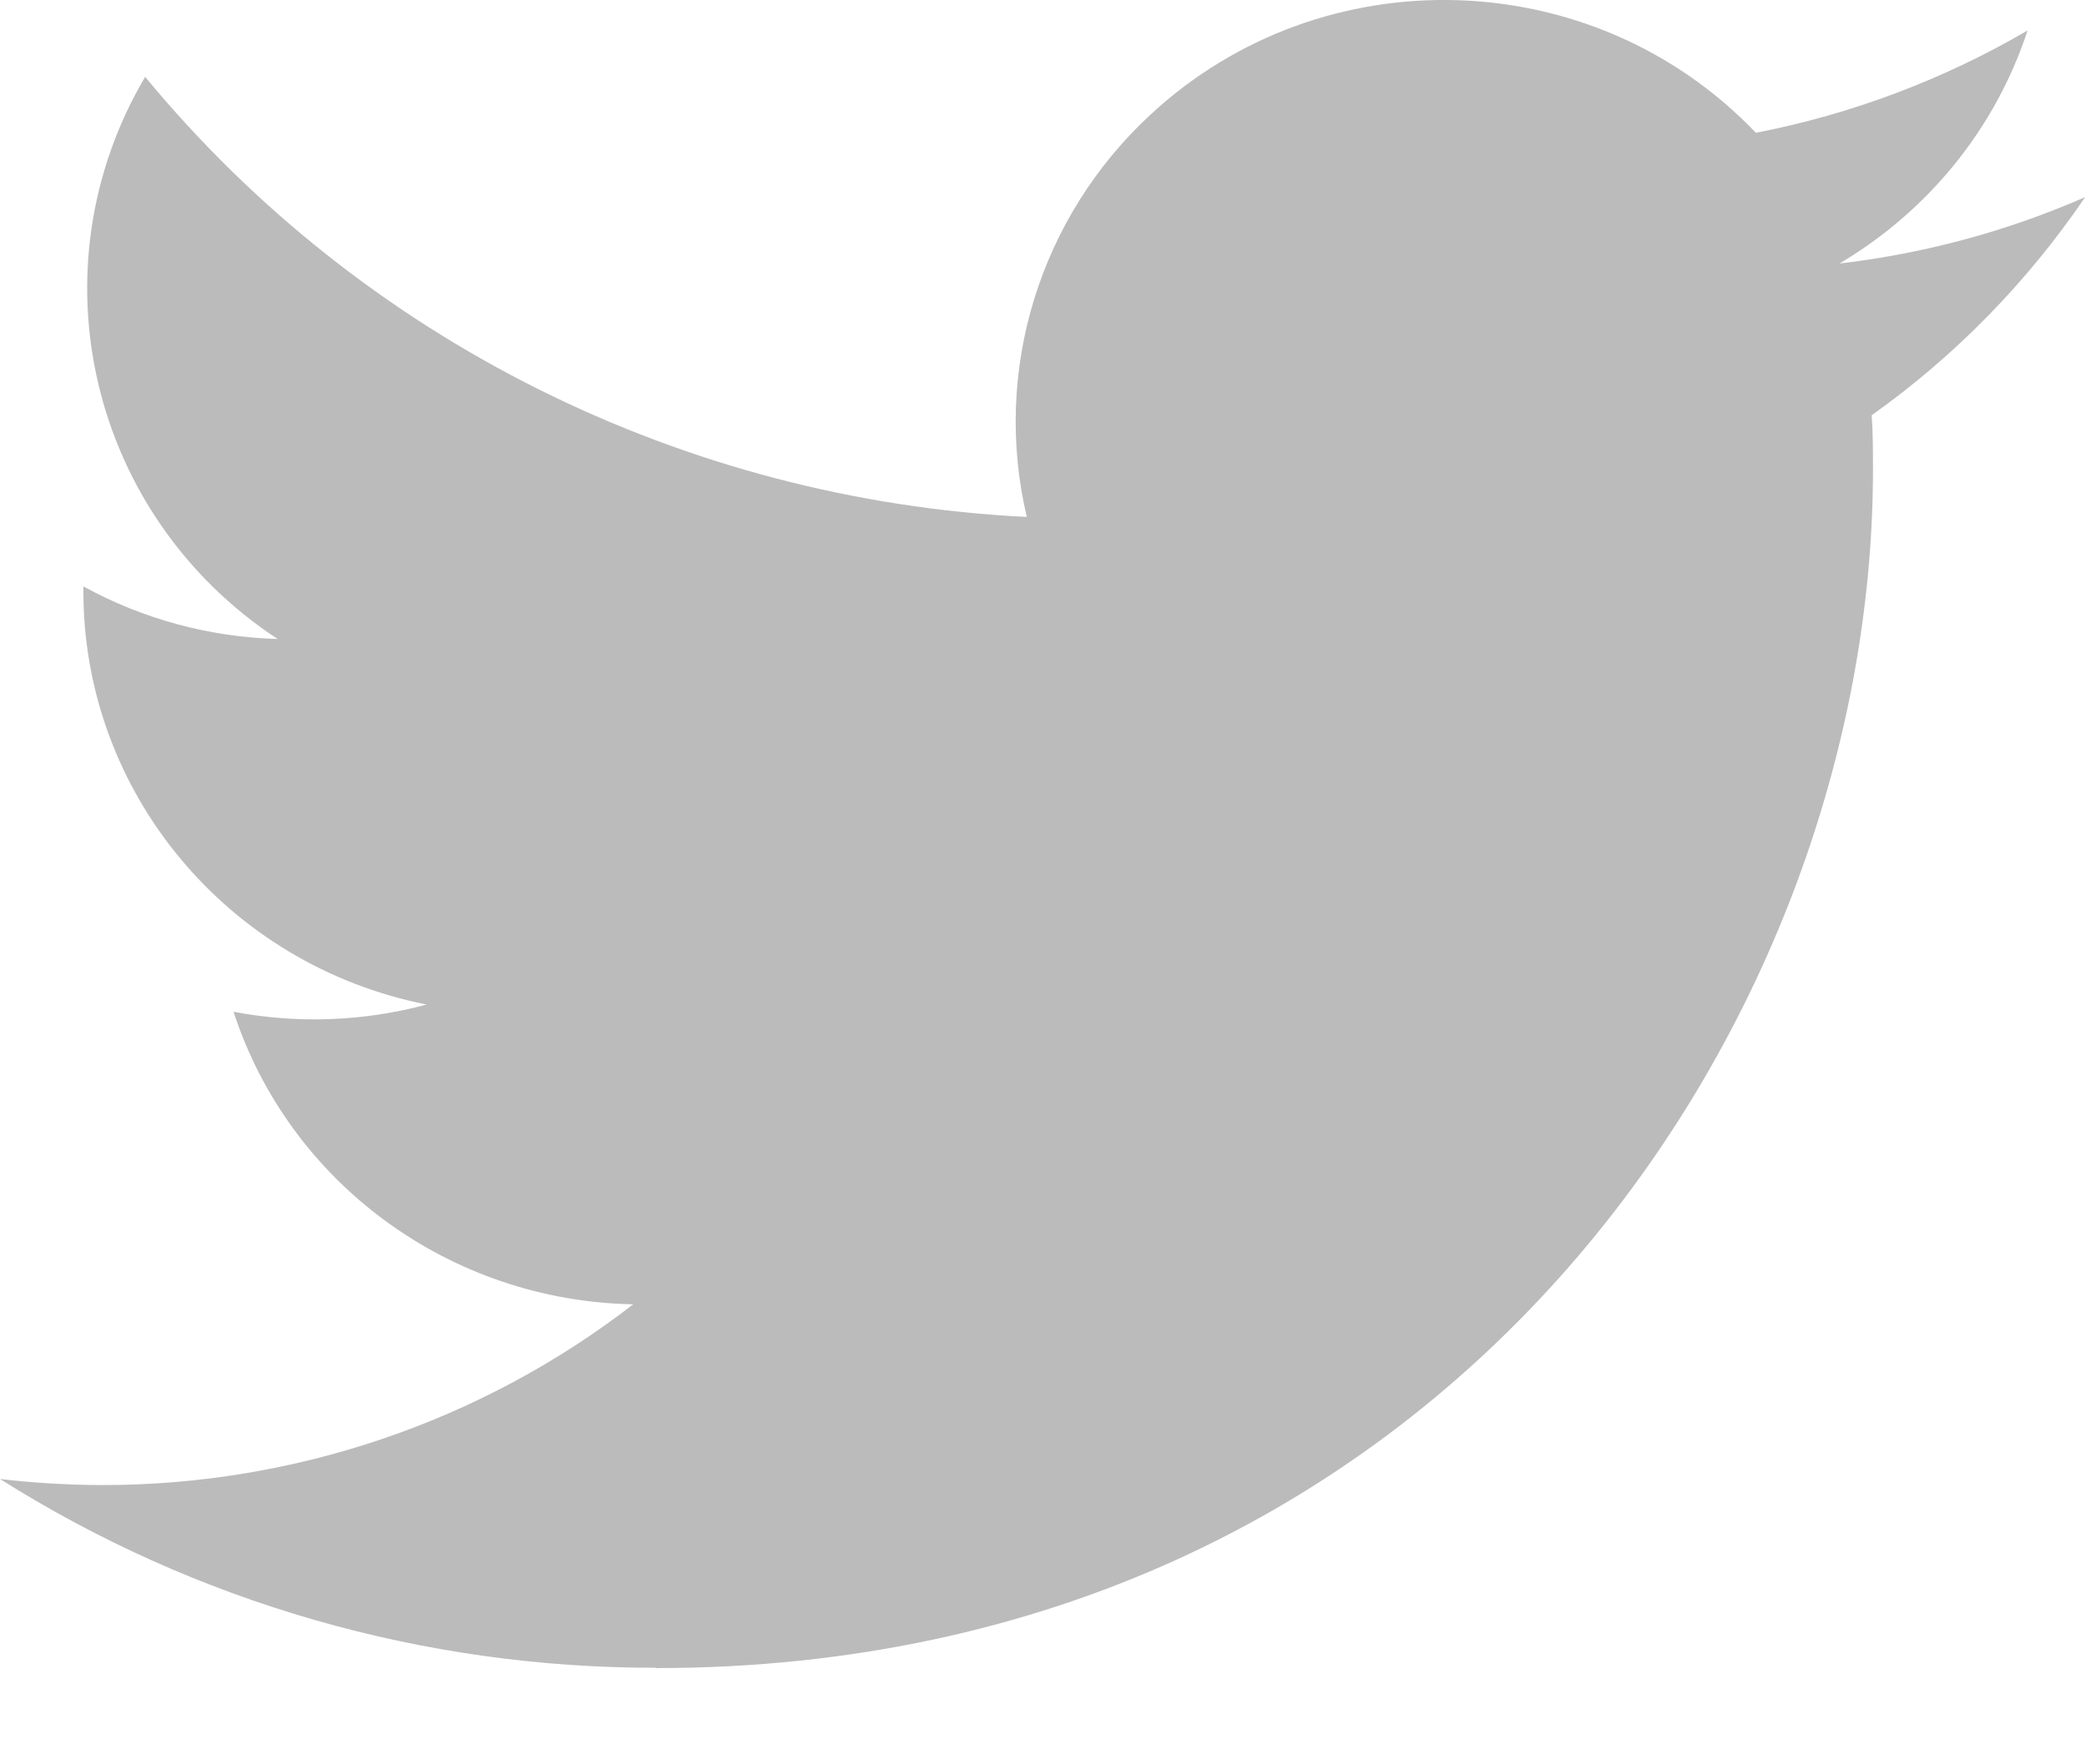 <svg width="13" height="11" viewBox="0 0 13 11" fill="none" xmlns="http://www.w3.org/2000/svg">
<path fill-rule="evenodd" clip-rule="evenodd" d="M4.089 10.4C8.994 10.4 11.678 6.398 11.678 2.928C11.678 2.815 11.678 2.701 11.67 2.589C12.192 2.218 12.642 1.757 13.001 1.229C12.514 1.442 11.998 1.581 11.469 1.643C12.025 1.314 12.442 0.799 12.642 0.19C12.118 0.496 11.545 0.712 10.948 0.828C9.938 -0.23 8.248 -0.281 7.174 0.714C6.481 1.355 6.187 2.311 6.402 3.223C4.258 3.117 2.259 2.12 0.905 0.479C0.197 1.679 0.559 3.214 1.731 3.984C1.307 3.972 0.891 3.86 0.52 3.656V3.69C0.521 4.939 1.416 6.016 2.66 6.263C2.267 6.369 1.855 6.384 1.456 6.308C1.805 7.378 2.807 8.111 3.948 8.132C3.003 8.863 1.836 9.26 0.635 9.259C0.423 9.258 0.211 9.246 0 9.221C1.22 9.991 2.639 10.4 4.089 10.398" fill="#BBBBBB"/>
</svg>
